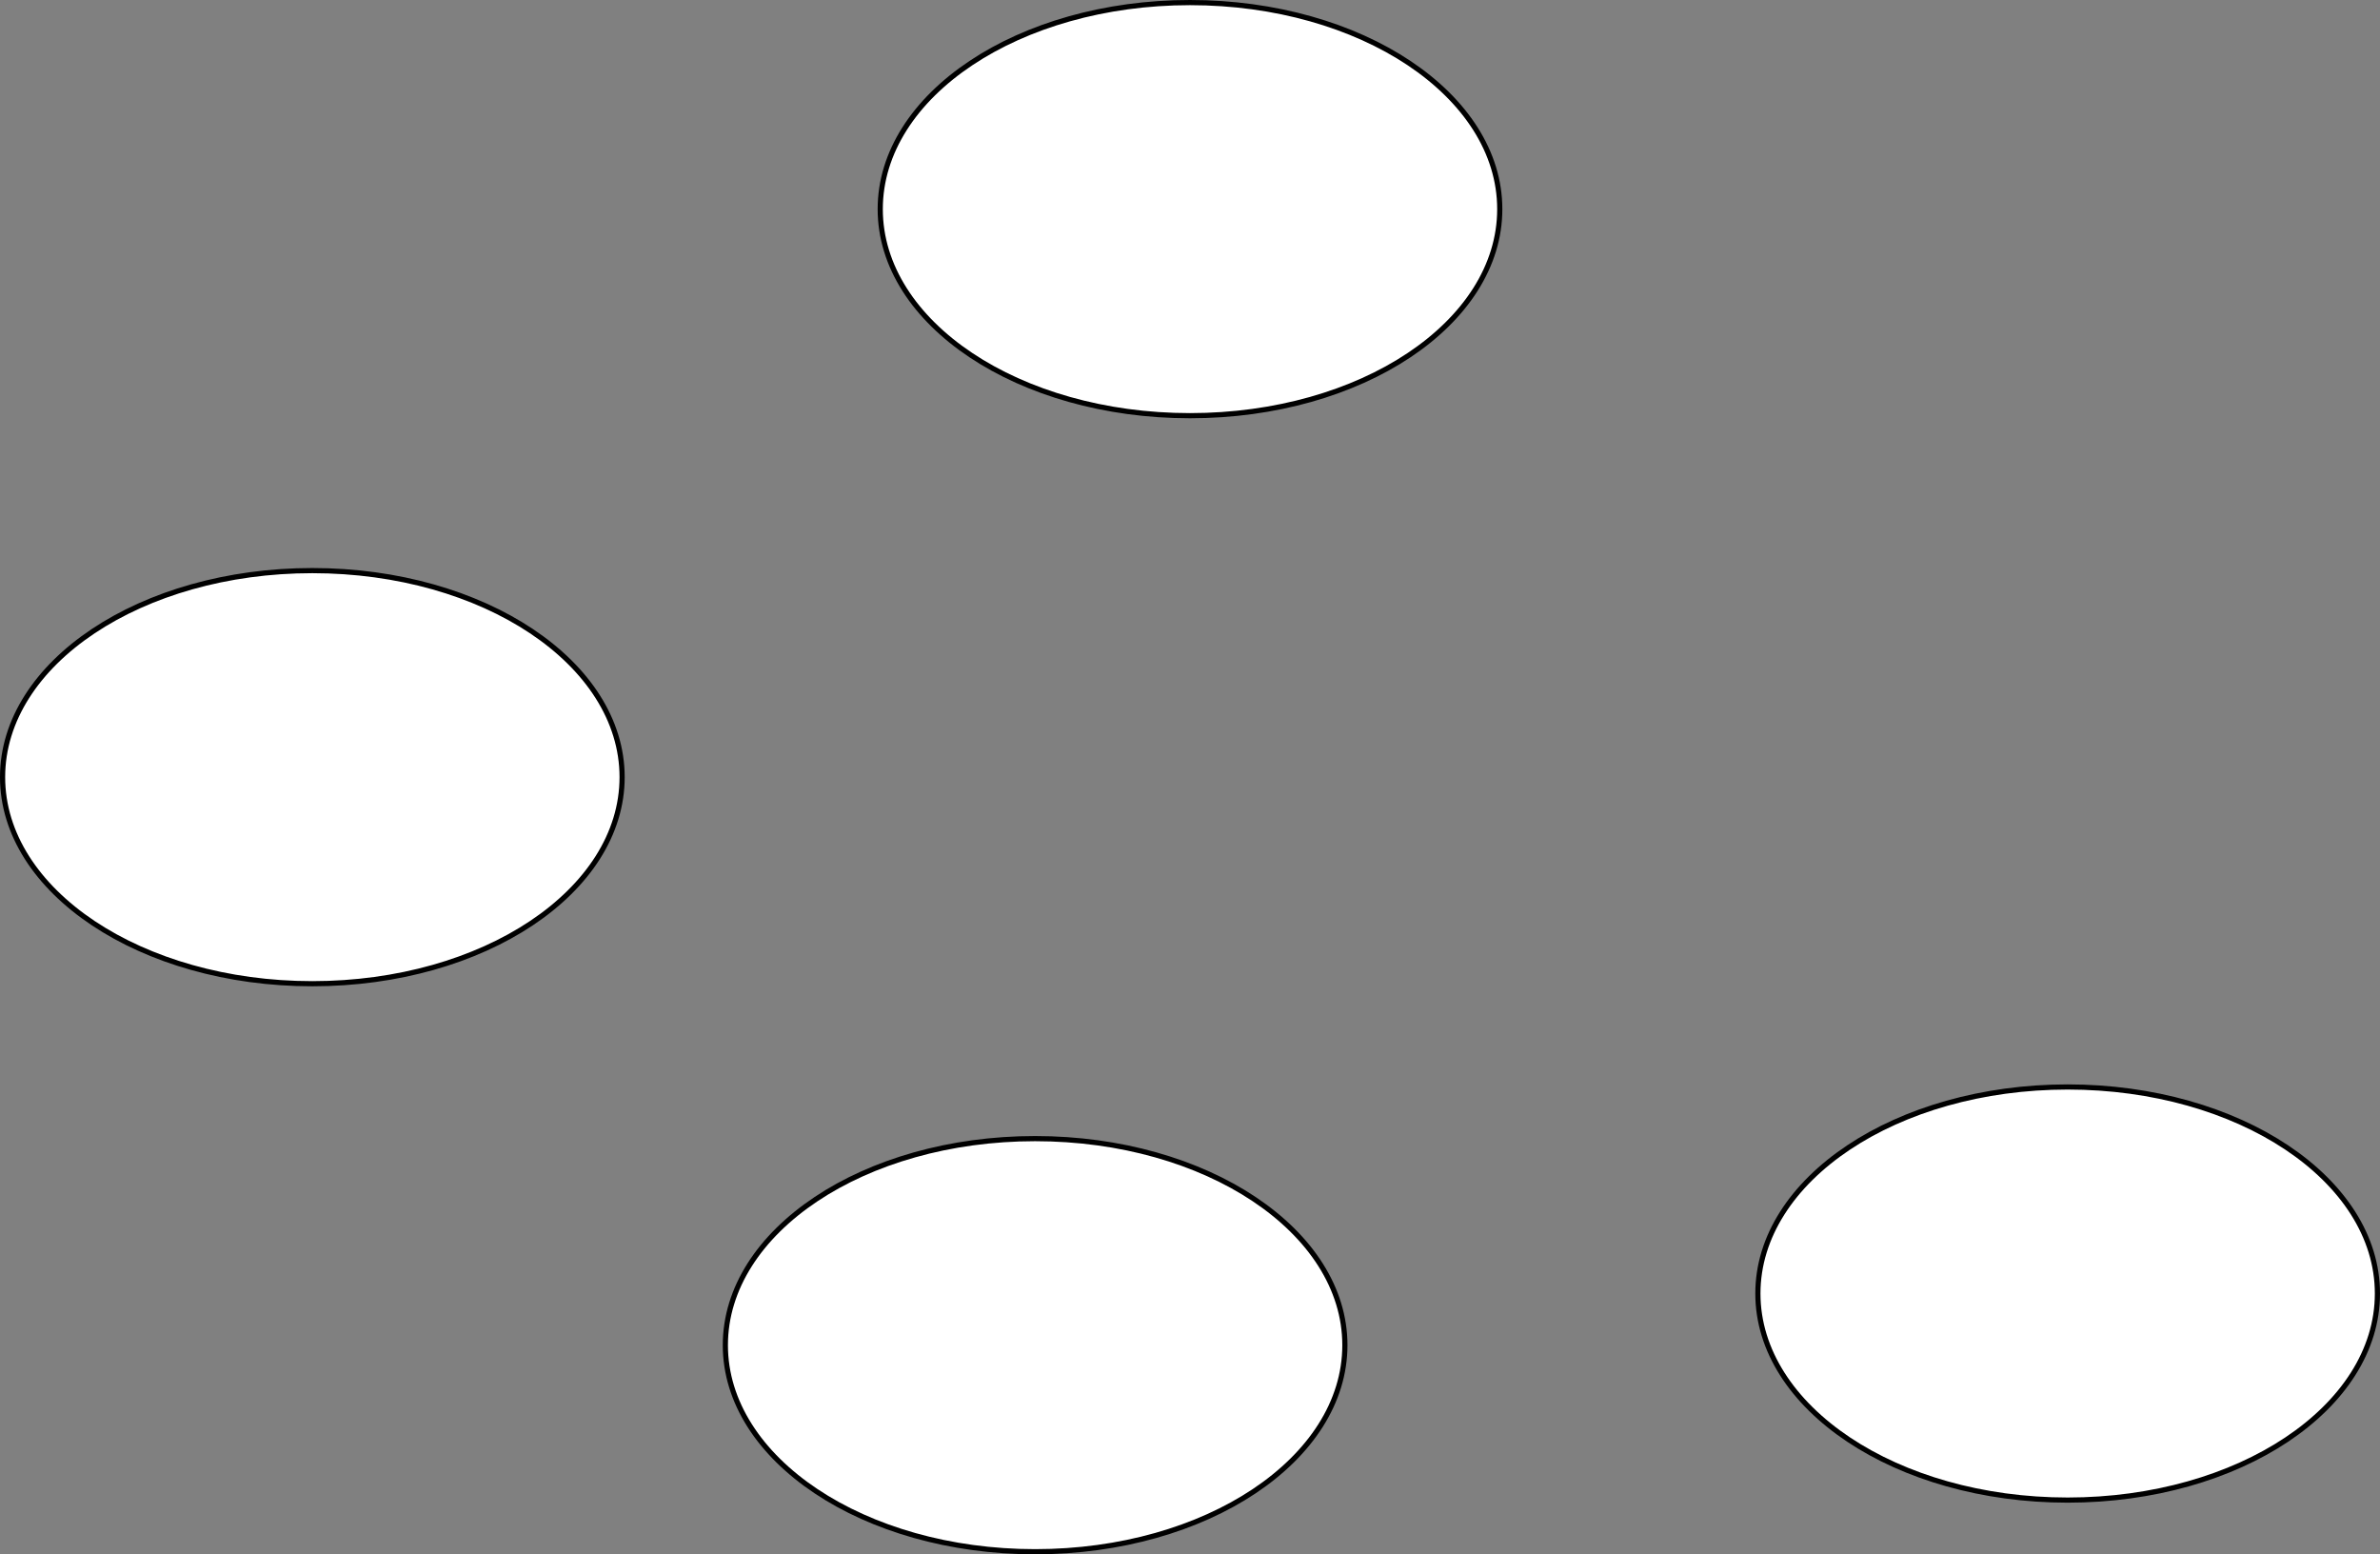 <?xml version="1.0" encoding="UTF-8"?>
<!-- Do not edit this file with editors other than diagrams.net -->
<!DOCTYPE svg PUBLIC "-//W3C//DTD SVG 1.1//EN" "http://www.w3.org/Graphics/SVG/1.1/DTD/svg11.dtd">
<svg xmlns="http://www.w3.org/2000/svg" xmlns:xlink="http://www.w3.org/1999/xlink" version="1.1" width="461px" height="301px" viewBox="-0.5 -0.5 461 301" content="&lt;mxfile host=&quot;app.diagrams.net&quot; modified=&quot;2021-10-04T18:25:56.971Z&quot; agent=&quot;5.0 (X11; Linux x86_64) AppleWebKit/537.36 (KHTML, like Gecko) Chrome/94.0.461.71 Safari/537.36&quot; etag=&quot;48rbu_Is2Kc-pGmjLY-K&quot; version=&quot;15.4.1&quot; type=&quot;github&quot;&gt;&lt;diagram id=&quot;uUUSJsalyCbWoxh345sE&quot; name=&quot;Page-1&quot;&gt;zZXPT4MwFID/Go4mjE42rmNzO+jBzMTEW4UnbSyUdZ2w/fUW+zqoxEQPZruQvu+V19ev/AhIWrZrRWv2IHMQQRTmbUCWQRTFJDHXDhwtuJ1FFhSK5xZNerDlJ0AYIj3wHPbeRC2l0Lz2YSarCjLtMaqUbPxpb1L4q9a0gBHYZlSM6TPPNUMah2Gf2AAvGC6duERJ3WQEe0Zz2QwQWQUkVVJqOyrbFETnznmx9939kD03pqDSv7kh3cHpcbYoNmr5Or1/en/ZFesbrPJBxQE3jM3qozNgqhjZJlg0jGvY1jTrMo05bsOYLoWJJmY4bshVB6WhHSBscA2yBK2OZgpmoxhl4dNidNq4Gbh3QtlA+xwZxeMuzqV7I2aAUv4gKLoyQYkvaHZpP+S6/Jw3j34m80sLml6XoOn3N+wfBZmw/7x95Qb/CLL6BA==&lt;/diagram&gt;&lt;/mxfile&gt;" resource="https://app.diagrams.net/#Hmikee-AI%2FData-Structures-and-Algorithms%2Fmain%2FUntitled%20Diagram.svg"><rect x="-0.5" y="-0.5" width="461" height="301" fill="#808080" stroke="none"/><defs/><g><ellipse cx="200" cy="260" rx="60" ry="40" fill="#ffffff" stroke="#000000" pointer-events="all"/><ellipse cx="230" cy="40" rx="60" ry="40" fill="#ffffff" stroke="#000000" pointer-events="all"/><ellipse cx="60" cy="150" rx="60" ry="40" fill="#ffffff" stroke="#000000" pointer-events="all"/><ellipse cx="400" cy="250" rx="60" ry="40" fill="#ffffff" stroke="#000000" pointer-events="all"/></g></svg>